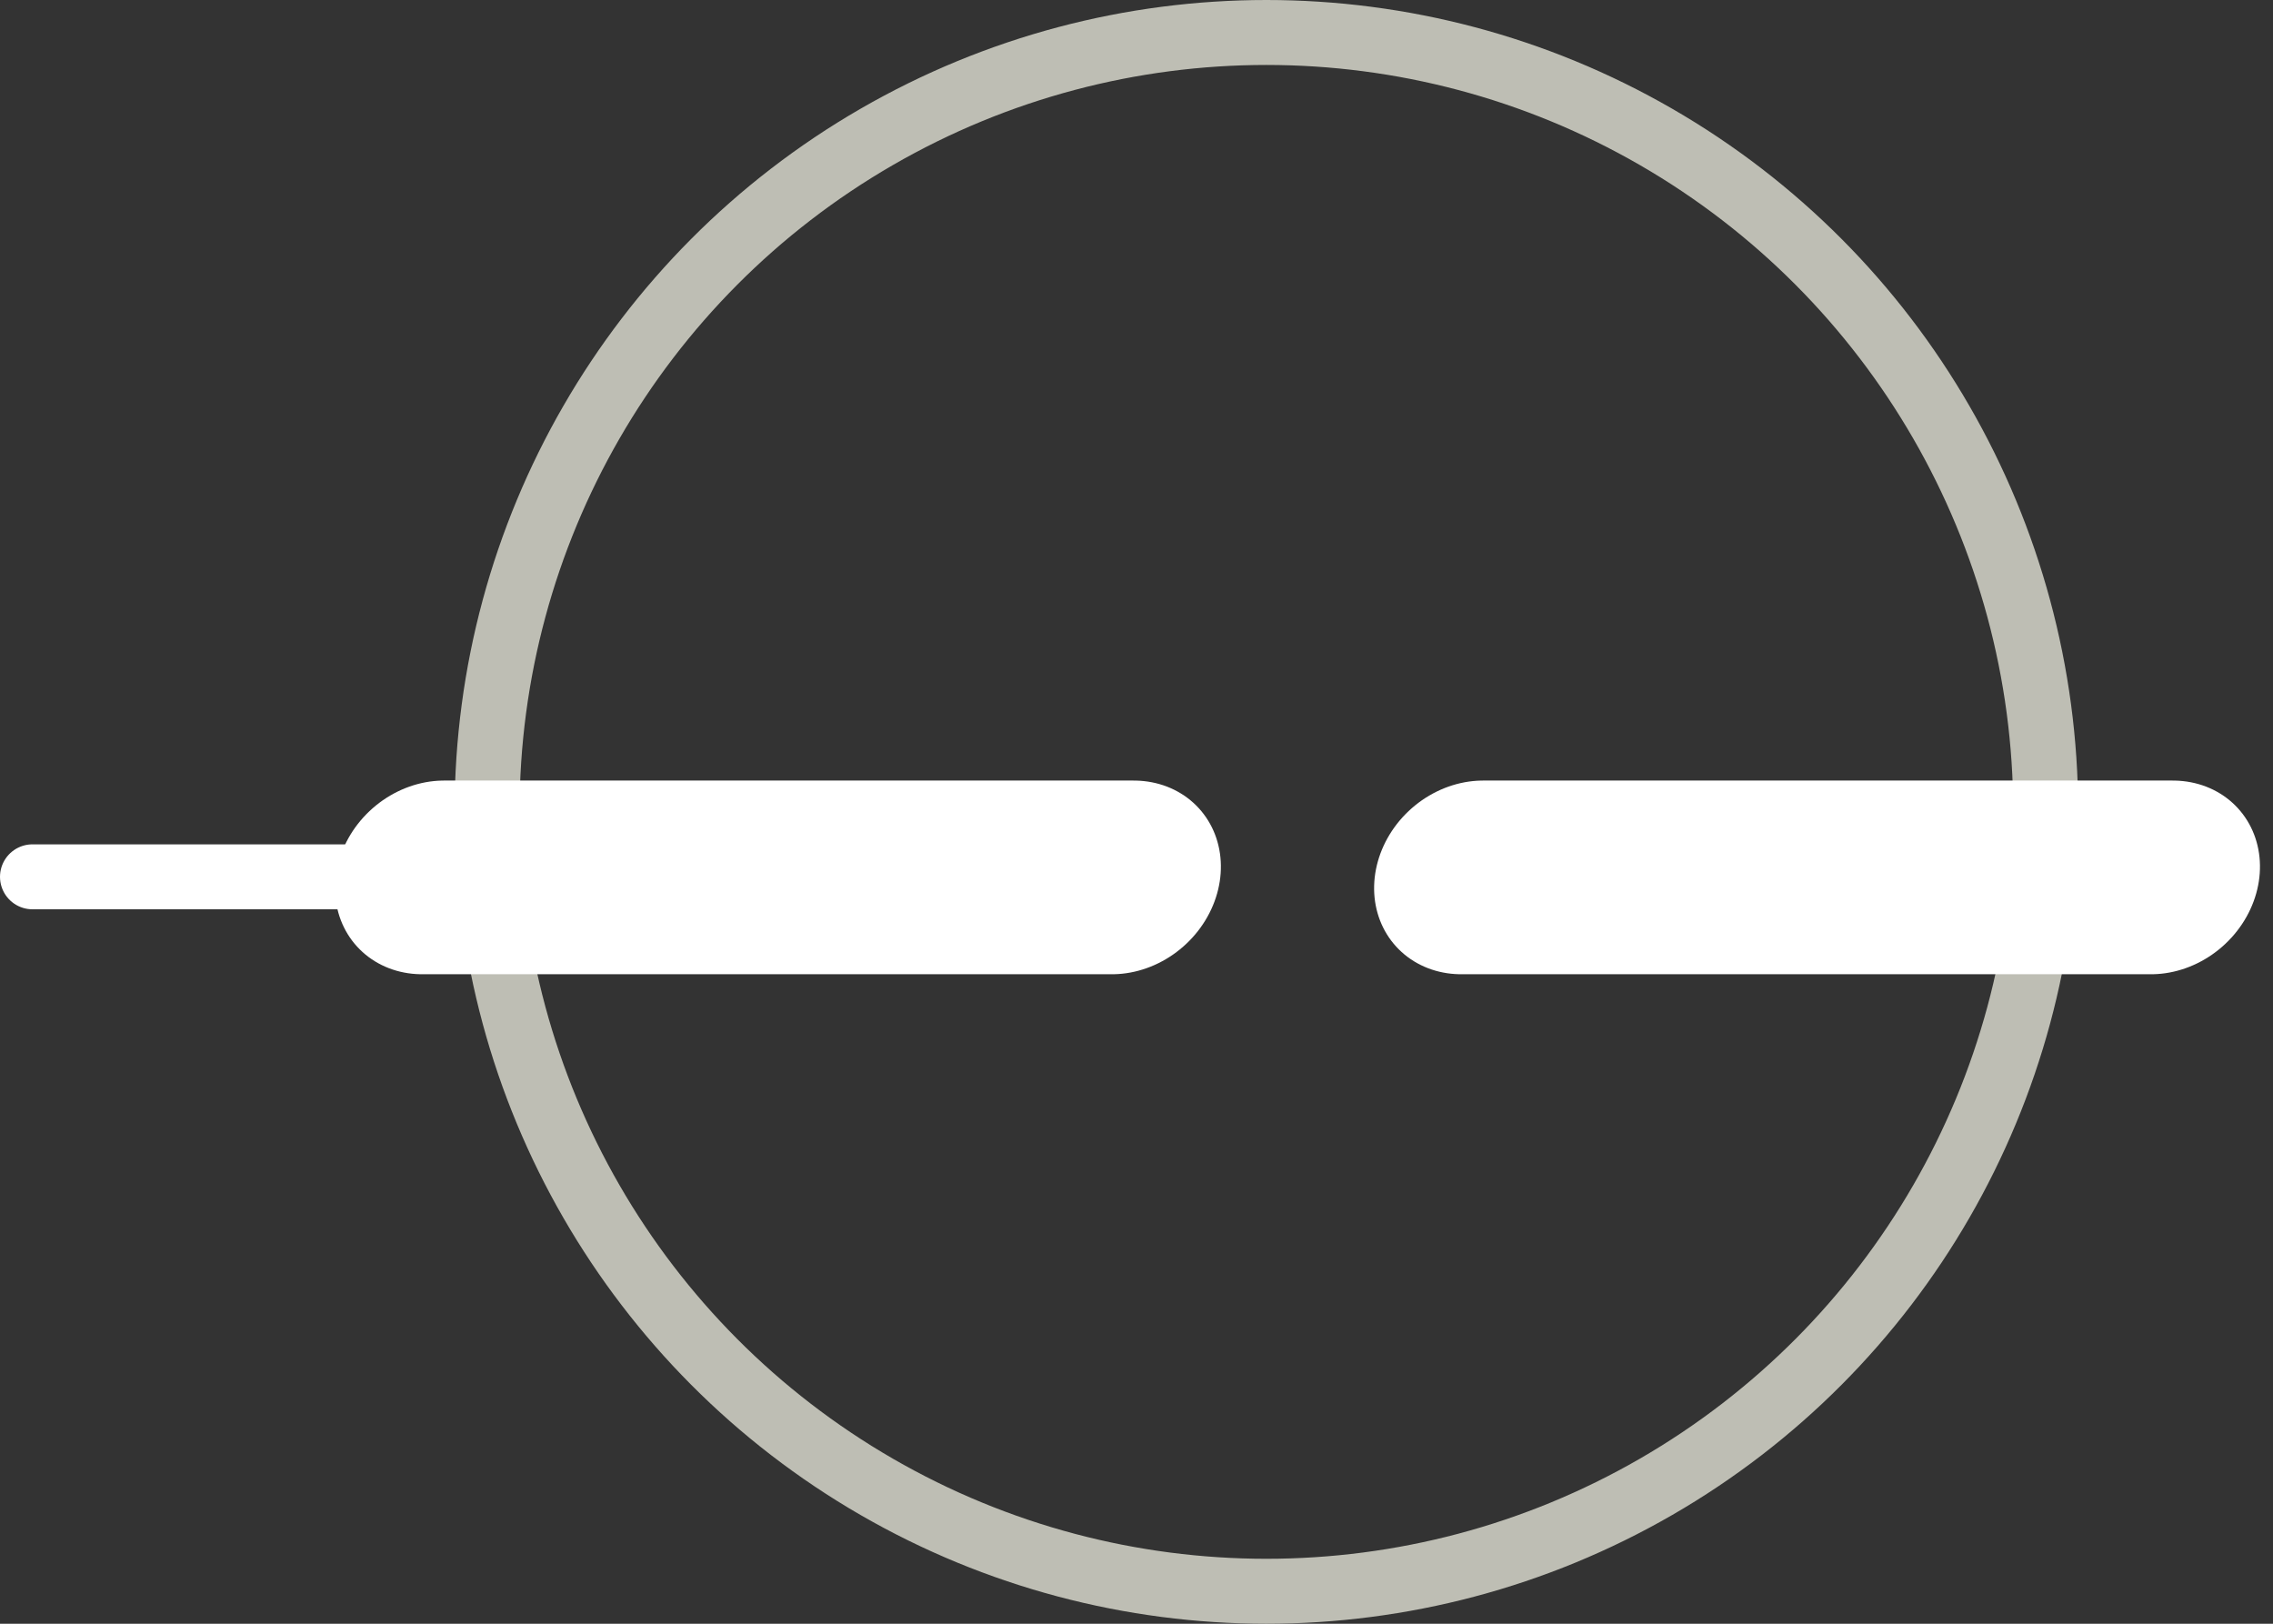 <svg width="35" height="25" viewBox="0 0 35 25" fill="none" xmlns="http://www.w3.org/2000/svg">
<rect x="0" y="0" width="35" height="25" fill="#333333" stroke="none"/>
<circle cx="19.5" cy="12.5" r="12" stroke="#BEBEB4"/>
<line x1="1.5" y1="-1.5" x2="12.122" y2="-1.5" transform="matrix(1 0 -0.112 0.994 5 15)" stroke="white" stroke-width="3" stroke-linecap="round"/>
<line x1="1.5" y1="-1.5" x2="12.122" y2="-1.5" transform="matrix(1 0 -0.112 0.994 21 15)" stroke="white" stroke-width="3" stroke-linecap="round"/>
<line x1="0.5" y1="13.5" x2="5.5" y2="13.5" stroke="white" stroke-linecap="round"/>
</svg>
